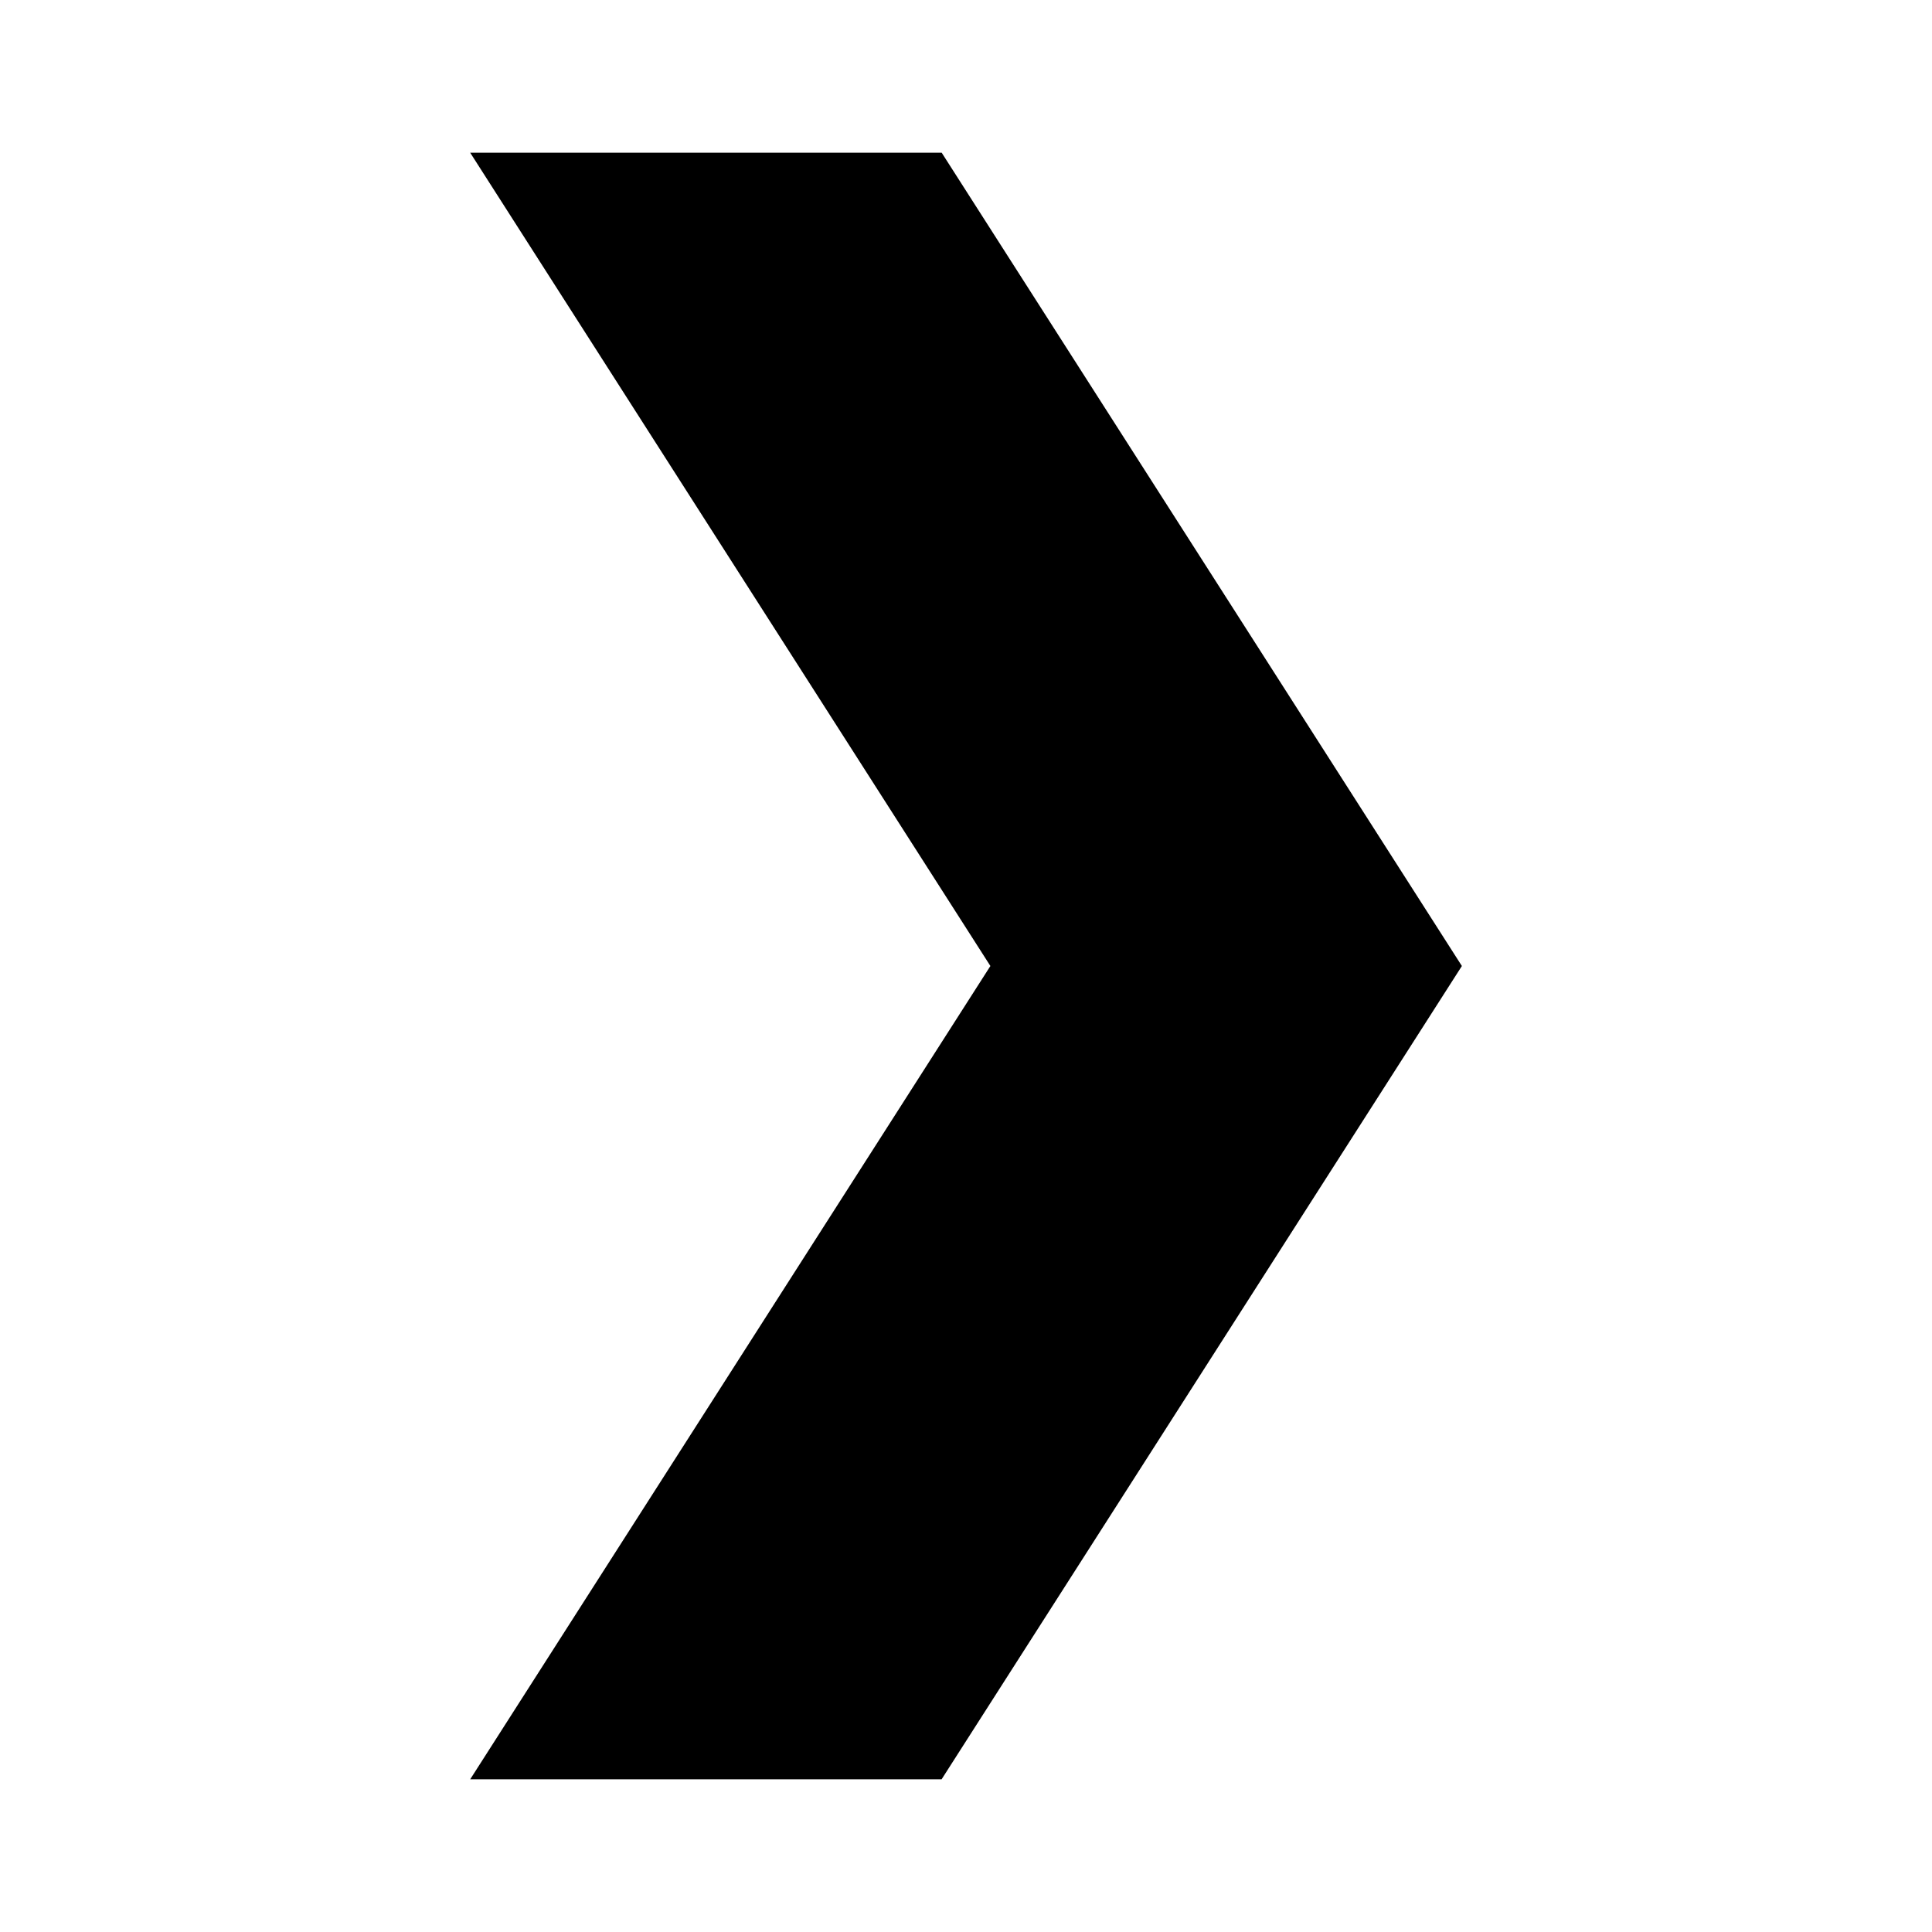 <?xml version="1.0" encoding="UTF-8" standalone="no"?>
<svg
   id="Layer_1"
   enable-background="new 0 0 24 24"
   viewBox="0 0 24 24"
   version="1.1"
   sodipodi:docname="plex-logo.svg"
   inkscape:version="1.1.2 (b8e25be833, 2022-02-05)"
   xmlns:inkscape="http://www.inkscape.org/namespaces/inkscape"
   xmlns:sodipodi="http://sodipodi.sourceforge.net/DTD/sodipodi-0.dtd"
   xmlns="http://www.w3.org/2000/svg"
   xmlns:svg="http://www.w3.org/2000/svg">
  <defs
     id="defs192" />
  <sodipodi:namedview
     id="namedview190"
     pagecolor="#ffffff"
     bordercolor="#666666"
     borderopacity="1.0"
     inkscape:pageshadow="2"
     inkscape:pageopacity="0.0"
     inkscape:pagecheckerboard="0"
     showgrid="false"
     inkscape:zoom="36.375"
     inkscape:cx="12"
     inkscape:cy="11.986254"
     inkscape:window-width="2560"
     inkscape:window-height="1377"
     inkscape:window-x="-8"
     inkscape:window-y="-8"
     inkscape:window-maximized="1"
     inkscape:current-layer="Layer_1" />
  <path
     fill="currentColor"
     d="M 5.841,1.897 H 11.698 L 18.16,12 11.697,22.103 H 5.841 L 12.303,12 Z"
     id="path187"
     style="stroke-width:0.842" />
</svg>
